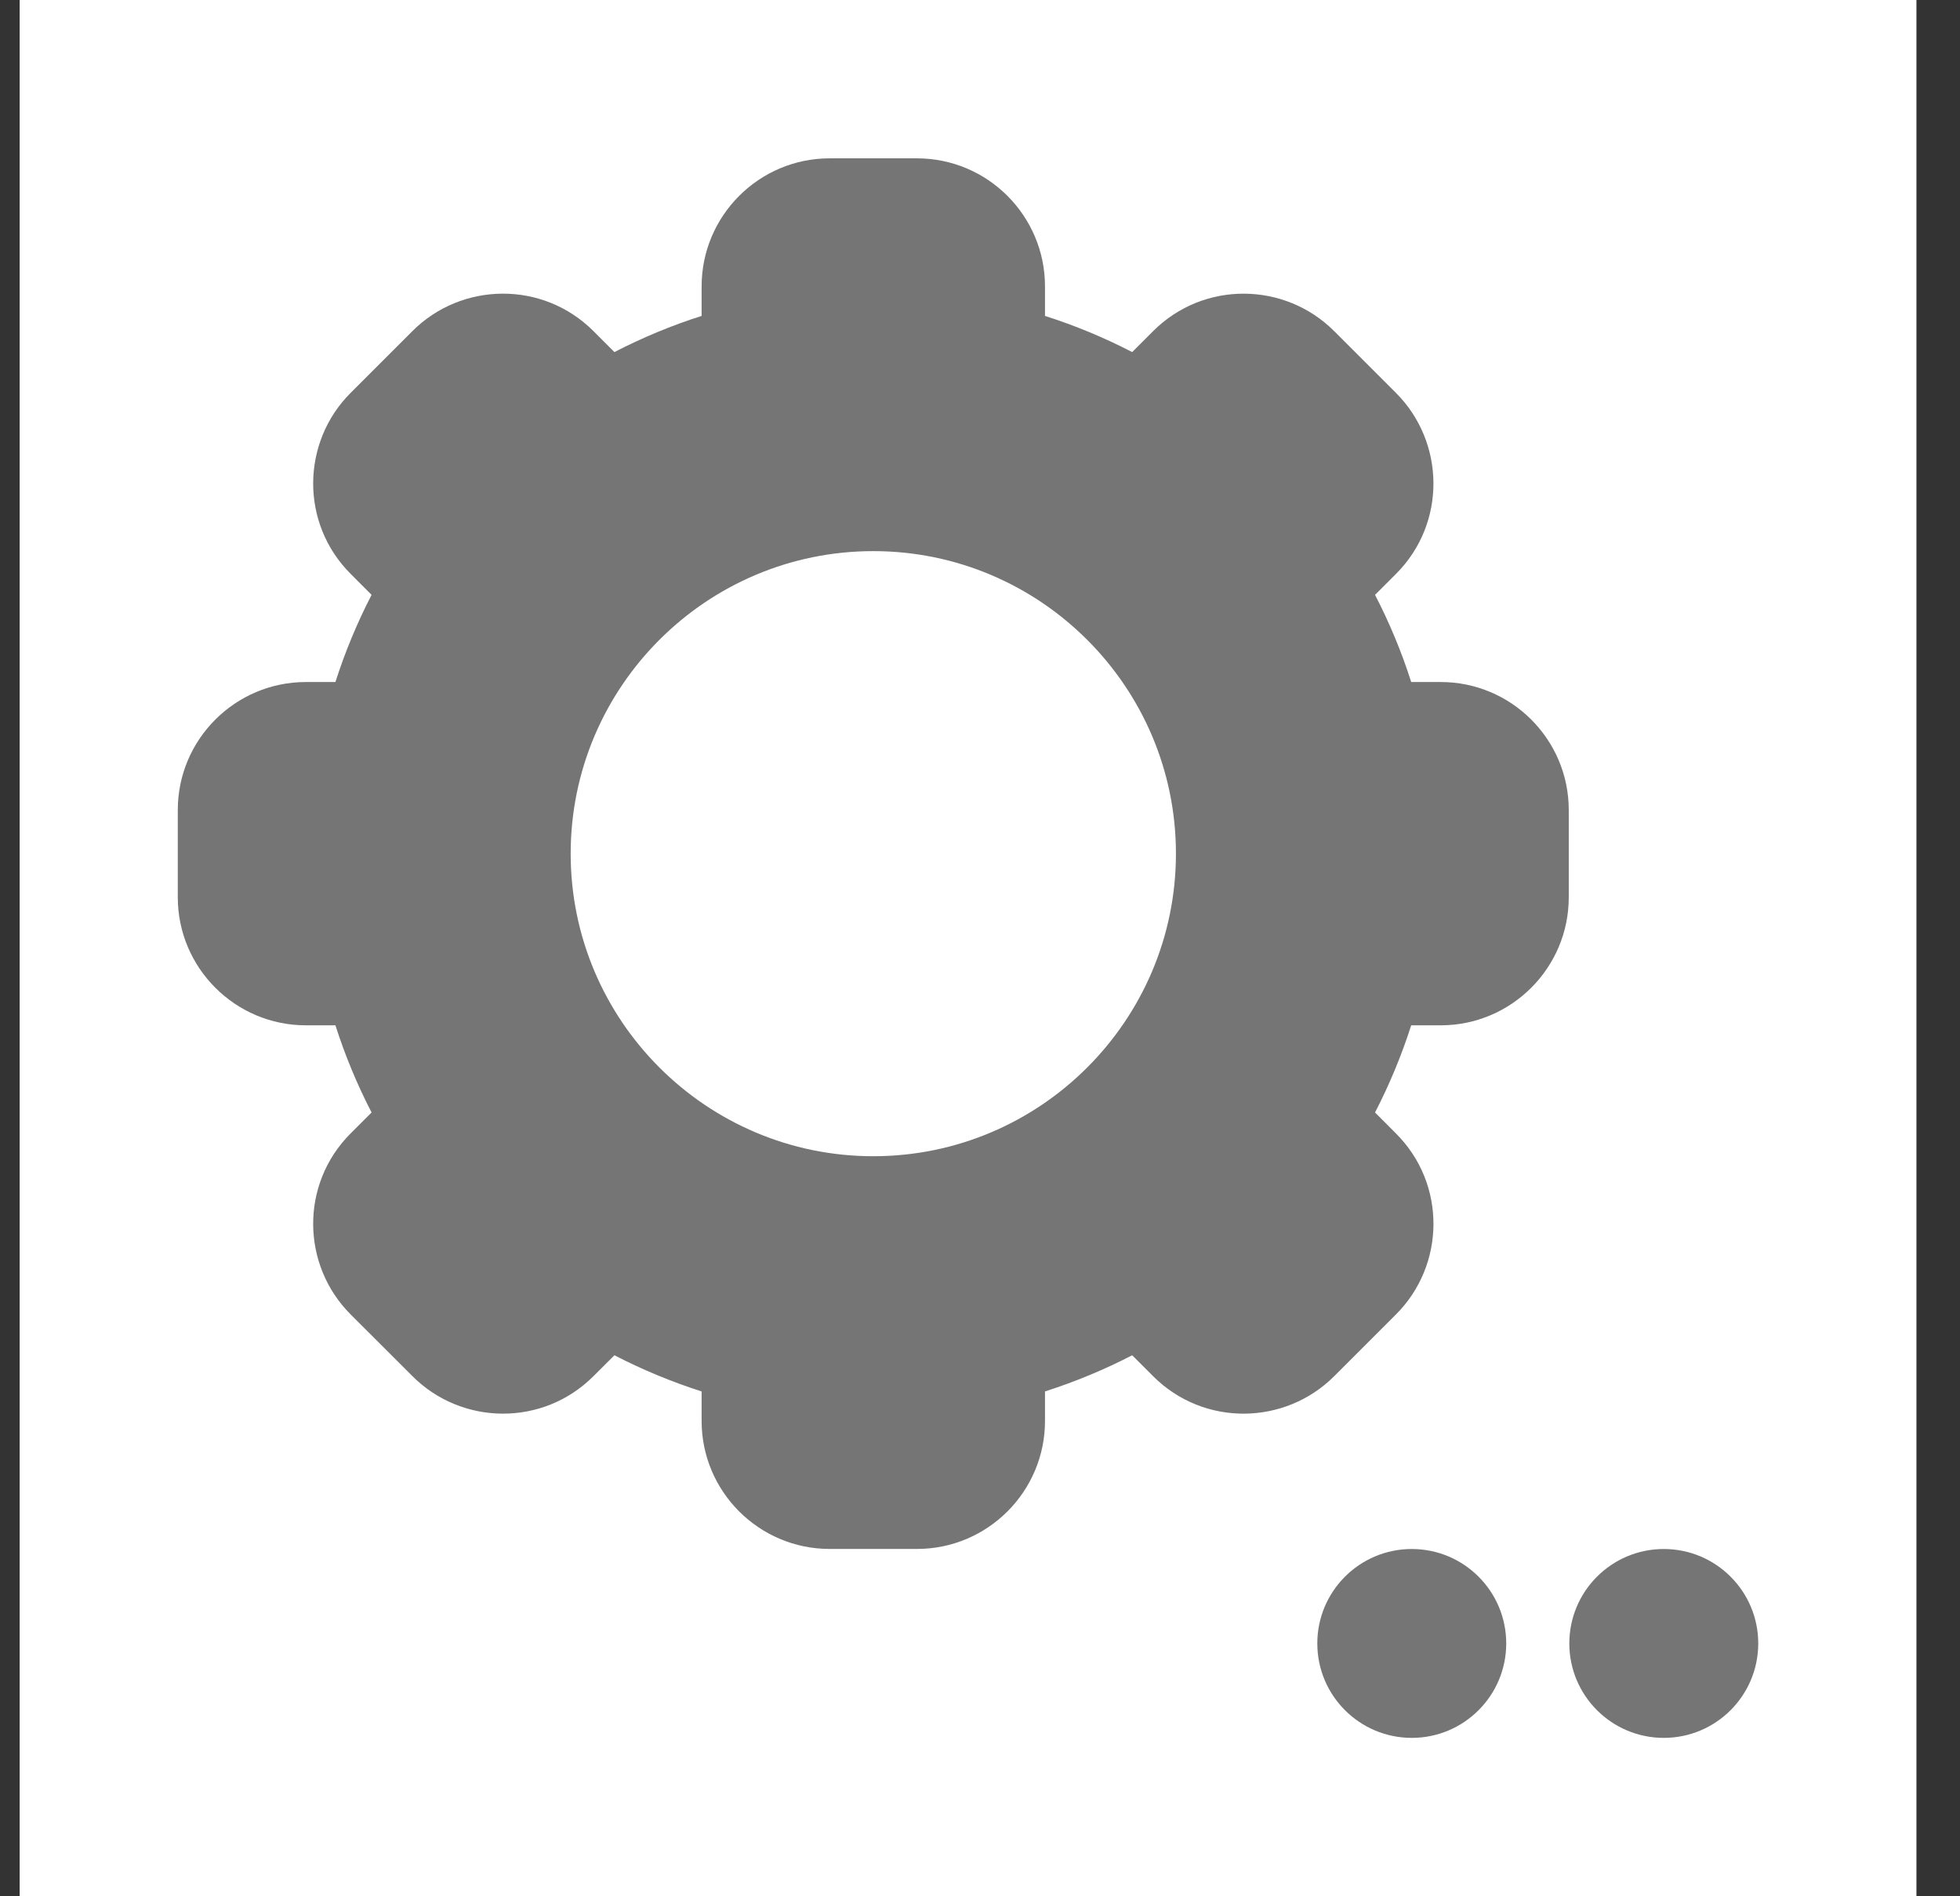 <svg width="31" height="30" viewBox="0 0 31 30" fill="none" xmlns="http://www.w3.org/2000/svg">
<rect x="0" y="0" width="31" height="30" fill="#333333" stroke="none"/>
<g clip-path="url(#clip0)">
<rect width="30" height="30" transform="translate(0.311)" fill="white"/>
<g clip-path="url(#clip1)">
<path d="M22.787 16.221H22.32C22.168 16.696 21.977 17.157 21.748 17.6L22.078 17.931C22.881 18.732 22.859 20.016 22.079 20.795L21.103 21.771C20.324 22.551 19.04 22.574 18.238 21.772L17.907 21.441C17.464 21.67 17.003 21.861 16.528 22.013V22.48C16.528 23.597 15.62 24.505 14.503 24.505H13.122C12.005 24.505 11.097 23.597 11.097 22.48V22.013C10.622 21.861 10.161 21.67 9.718 21.441L9.387 21.771C8.587 22.572 7.303 22.553 6.523 21.771L5.547 20.796C4.767 20.017 4.744 18.733 5.546 17.931L5.877 17.6C5.648 17.157 5.457 16.696 5.305 16.221H4.838C3.721 16.221 2.812 15.312 2.812 14.196V12.815C2.812 11.698 3.721 10.79 4.838 10.79H5.305C5.457 10.315 5.648 9.854 5.877 9.411L5.547 9.08C4.745 8.279 4.766 6.995 5.546 6.215L6.522 5.239C7.301 4.459 8.585 4.437 9.387 5.239L9.718 5.57C10.161 5.341 10.622 5.149 11.097 4.998V4.531C11.097 3.414 12.005 2.505 13.122 2.505H14.503C15.62 2.505 16.528 3.414 16.528 4.531V4.998C17.003 5.149 17.464 5.341 17.907 5.57L18.238 5.239C19.038 4.439 20.322 4.458 21.102 5.239L22.078 6.215C22.858 6.994 22.881 8.278 22.079 9.08L21.748 9.411C21.977 9.854 22.169 10.315 22.32 10.79H22.787C23.904 10.79 24.812 11.698 24.812 12.815V14.196C24.812 15.312 23.904 16.221 22.787 16.221V16.221ZM13.812 8.719C11.173 8.719 9.026 10.866 9.026 13.505C9.026 16.145 11.173 18.292 13.812 18.292C16.452 18.292 18.599 16.145 18.599 13.505C18.599 10.866 16.452 8.719 13.812 8.719Z" fill="#757575"/>
</g>
<circle cx="22.329" cy="26" r="1.494" fill="#757575"/>
<circle cx="26.315" cy="26" r="1.494" fill="#757575"/>
</g>
<defs>
<clipPath id="clip0">
<rect width="30" height="30" fill="white" transform="translate(0.311)"/>
</clipPath>
<clipPath id="clip1">
<rect width="22" height="22" fill="white" transform="matrix(1 0 0 -1 2.812 24.505)"/>
</clipPath>
</defs>
</svg>
